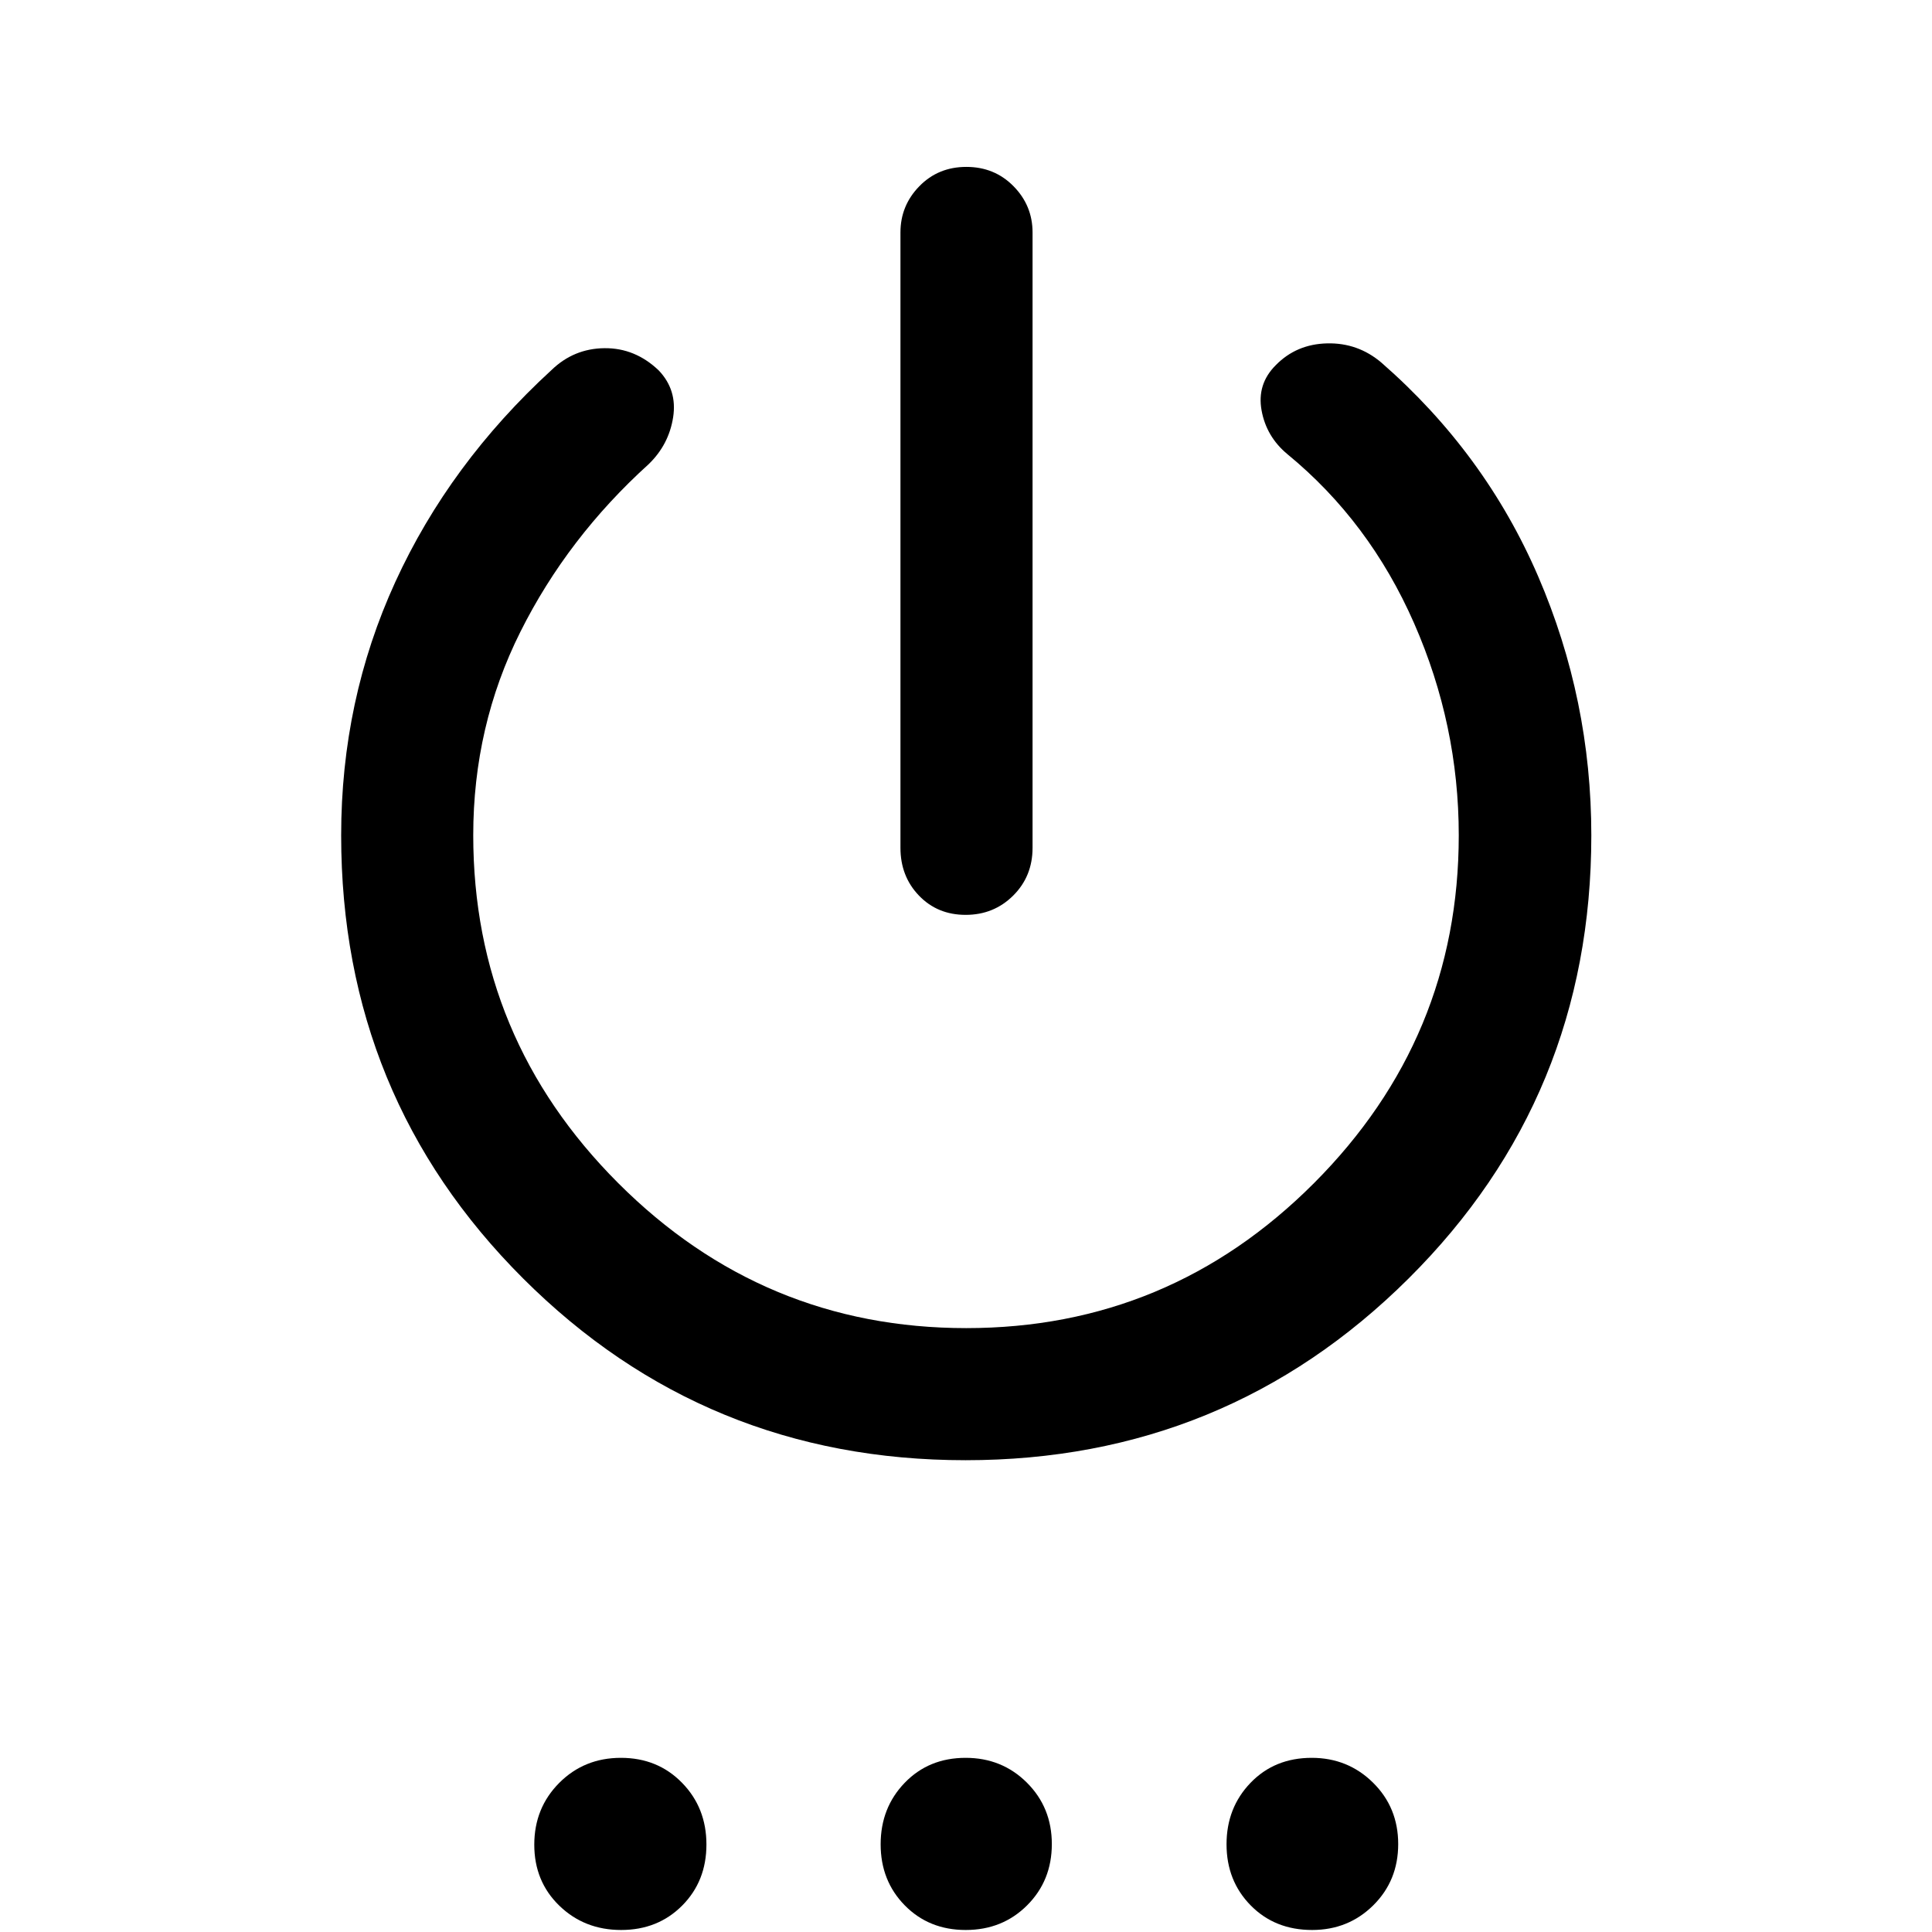 <svg xmlns="http://www.w3.org/2000/svg" height="48" viewBox="0 -960 960 960" width="48"><path d="M447.43-538.72V-844.5q0-13.35 9.38-22.96 9.37-9.61 23.37-9.61 13.99 0 23.44 9.61 9.45 9.61 9.45 22.96v305.78q0 14.17-9.63 23.74-9.62 9.57-23.62 9.57-13.99 0-23.19-9.57-9.2-9.57-9.2-23.74Zm32.32 304.29q-129.37 0-219.8-90.29t-90.43-220.19q0-67.15 26.91-125.93 26.92-58.79 77.61-105.29 11.07-10.7 26.31-10.86 15.25-.16 26.98 11.06 9.26 9.73 7.14 23.29-2.12 13.55-12.1 23.23-40.35 36.52-63.78 83.33-23.44 46.82-23.44 101.11 0 100.75 72.02 172.83 72.02 72.07 172.95 72.07 100.92 0 172.83-72.07 71.9-72.08 71.9-172.83 0-54.77-22.18-105.31-22.17-50.55-62.97-84.05-10.46-8.69-12.83-21.75-2.37-13.05 7.02-22.44 10.26-10.5 25.56-10.86 15.29-.36 26.98 9.58 51.5 44.97 77.9 106.25 26.39 61.27 26.39 128.64 0 129.9-90.8 220.19-90.8 90.29-220.17 90.29ZM308.64-1q-18.25 0-30.71-12.07-12.45-12.06-12.45-30.31t12.4-30.71q12.41-12.45 30.66-12.45 18.24 0 30.36 12.4 12.12 12.4 12.12 30.65t-12.06 30.37Q326.89-1 308.64-1Zm171.21 0q-18.23 0-30.25-12.21-12.01-12.21-12.01-30.37 0-18.17 11.96-30.56 11.96-12.4 30.27-12.4 18.06 0 30.45 12.34 12.38 12.35 12.38 30.51 0 18.17-12.27 30.43Q498.11-1 479.85-1Zm172.13 0q-18.49 0-30.51-12.21-12.01-12.21-12.01-30.37 0-18.17 11.94-30.56 11.95-12.4 30.39-12.4 17.96 0 30.47 12.34 12.5 12.35 12.5 30.51 0 18.17-12.39 30.43Q669.99-1 651.98-1Z"/></svg>